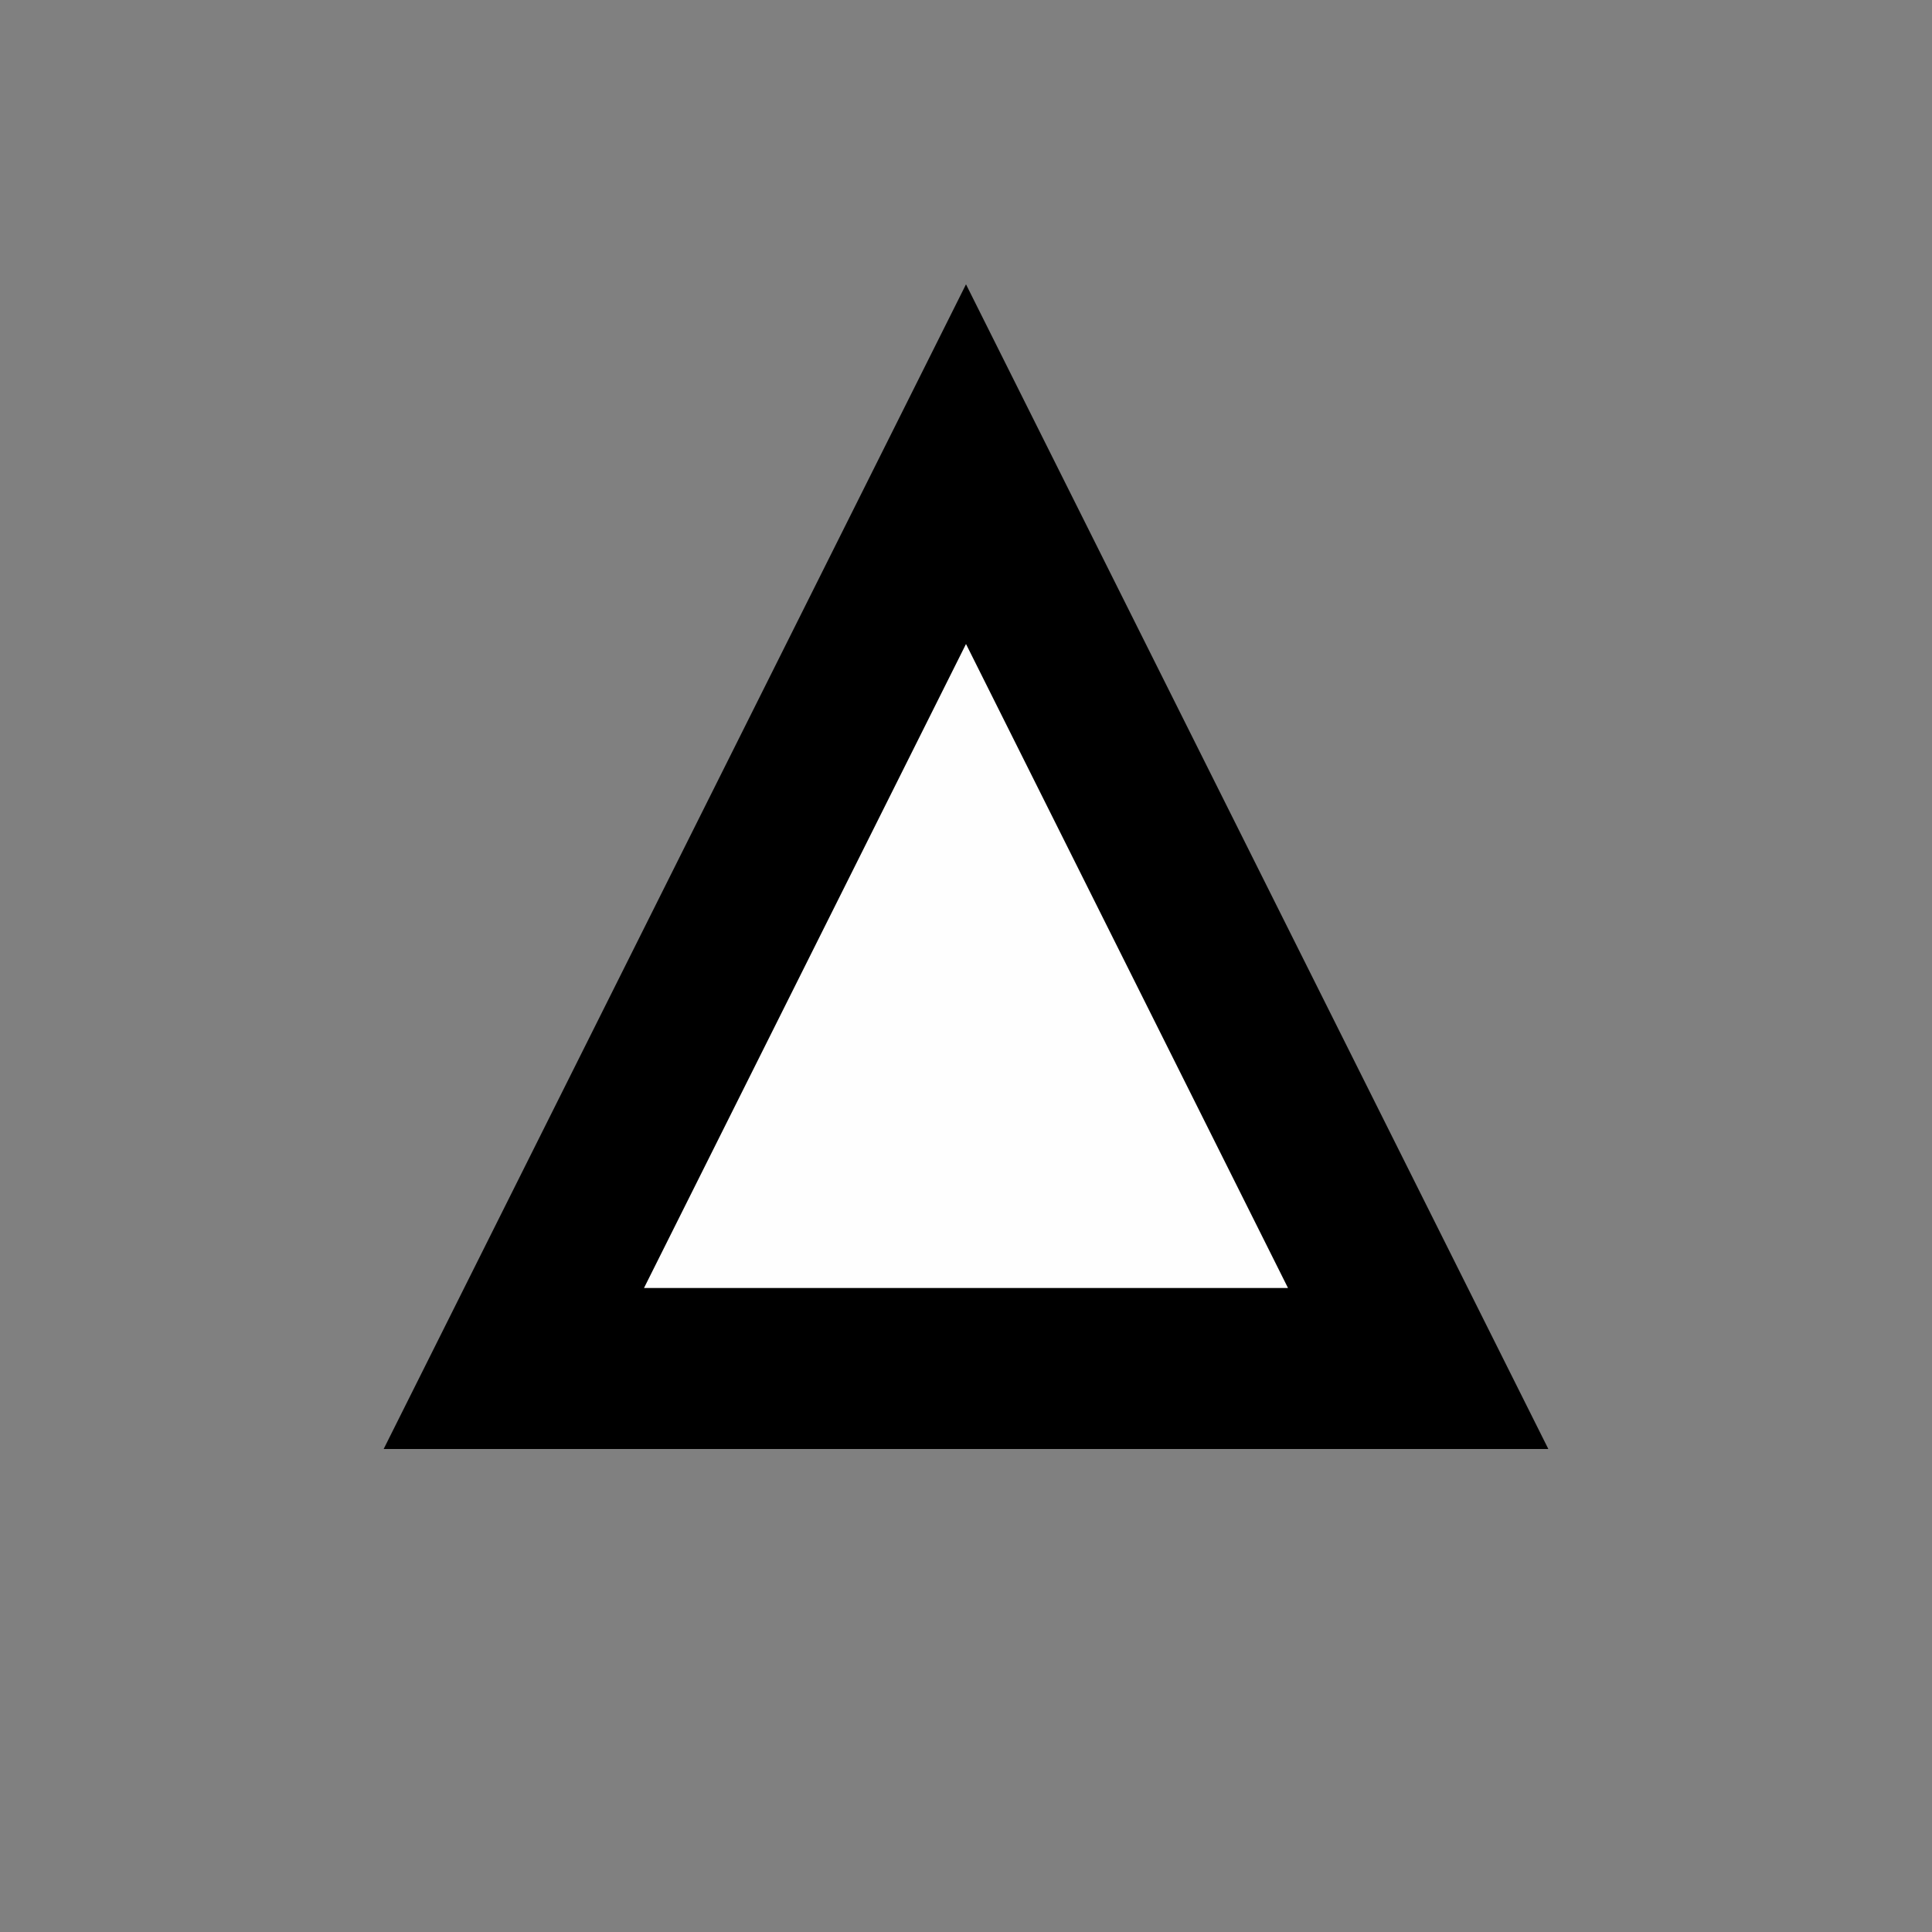 <?xml version="1.0" encoding="UTF-8"?>
<svg xmlns="http://www.w3.org/2000/svg" xmlns:xlink="http://www.w3.org/1999/xlink" width="12" height="12" viewBox="0 0 12 12">
<rect x="0" y="0" width="12" height="12" fill="#808080" stroke="none"/>
<path fill-rule="evenodd" fill="rgb(0%, 0%, 0%)" fill-opacity="1" d="M 6 1.766 L 9.617 9 L 2.383 9 Z M 6 1.766 "/>
<path fill-rule="nonzero" fill="rgb(99.608%, 99.608%, 99.608%)" fill-opacity="1" d="M 4 8 L 6 4 L 8 8 Z M 4 8 "/>
</svg>
